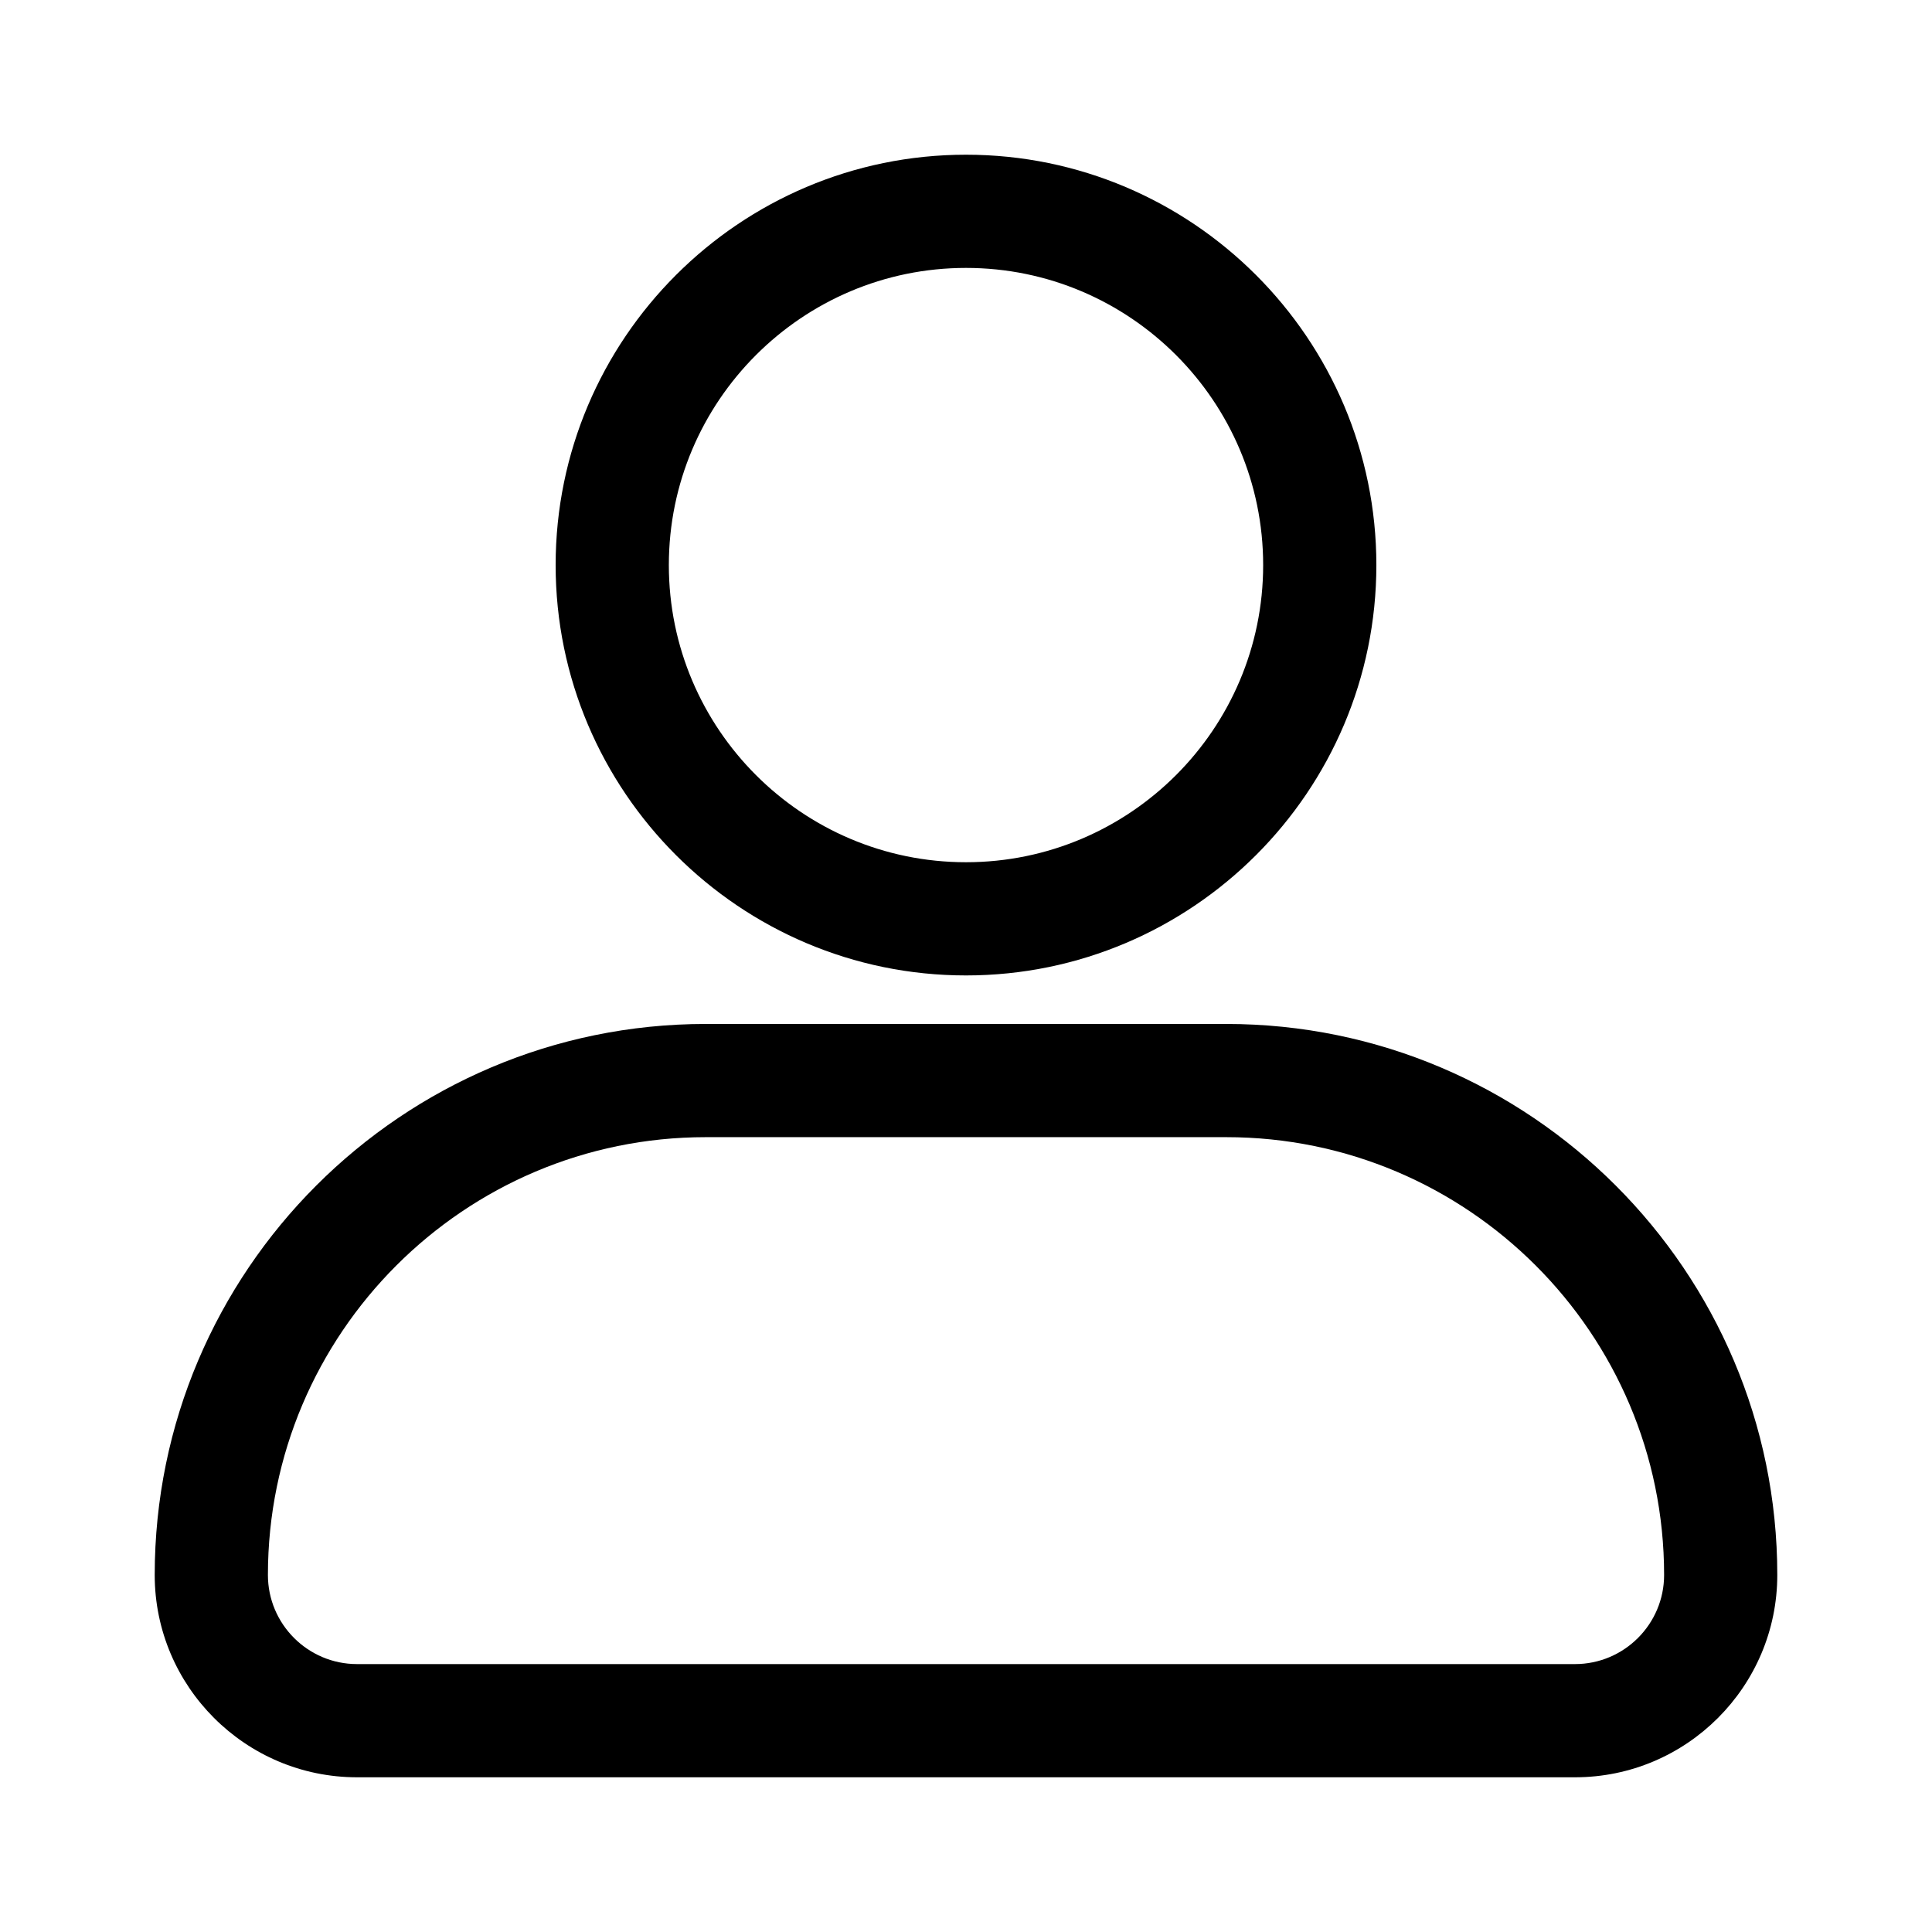 <?xml version="1.0" standalone="no"?><!DOCTYPE svg PUBLIC "-//W3C//DTD SVG 1.1//EN" "http://www.w3.org/Graphics/SVG/1.1/DTD/svg11.dtd"><svg class="icon" width="200px" height="200.00px" viewBox="0 0 1024 1024" version="1.1" xmlns="http://www.w3.org/2000/svg"><path d="M834.77 942H189.24C130.11 942 82 893.89 82 834.77c0-161.04 131.01-292.05 292.04-292.05h275.93C811 542.72 942 673.74 942 834.77 942 893.89 893.89 942 834.77 942zM374.04 602.72C246.09 602.72 142 706.82 142 834.77c0 26.04 21.19 47.23 47.24 47.23h645.54c26.04 0 47.23-21.19 47.23-47.23 0-127.95-104.08-232.05-232.03-232.05H374.04zM512 517c-119.93 0-217.5-97.57-217.5-217.5S392.07 82 512 82c119.92 0 217.5 97.57 217.5 217.5S631.92 517 512 517z m0-375c-86.85 0-157.5 70.65-157.5 157.5S425.15 457 512 457c86.86 0 157.5-70.65 157.5-157.5S598.86 142 512 142z" /></svg>